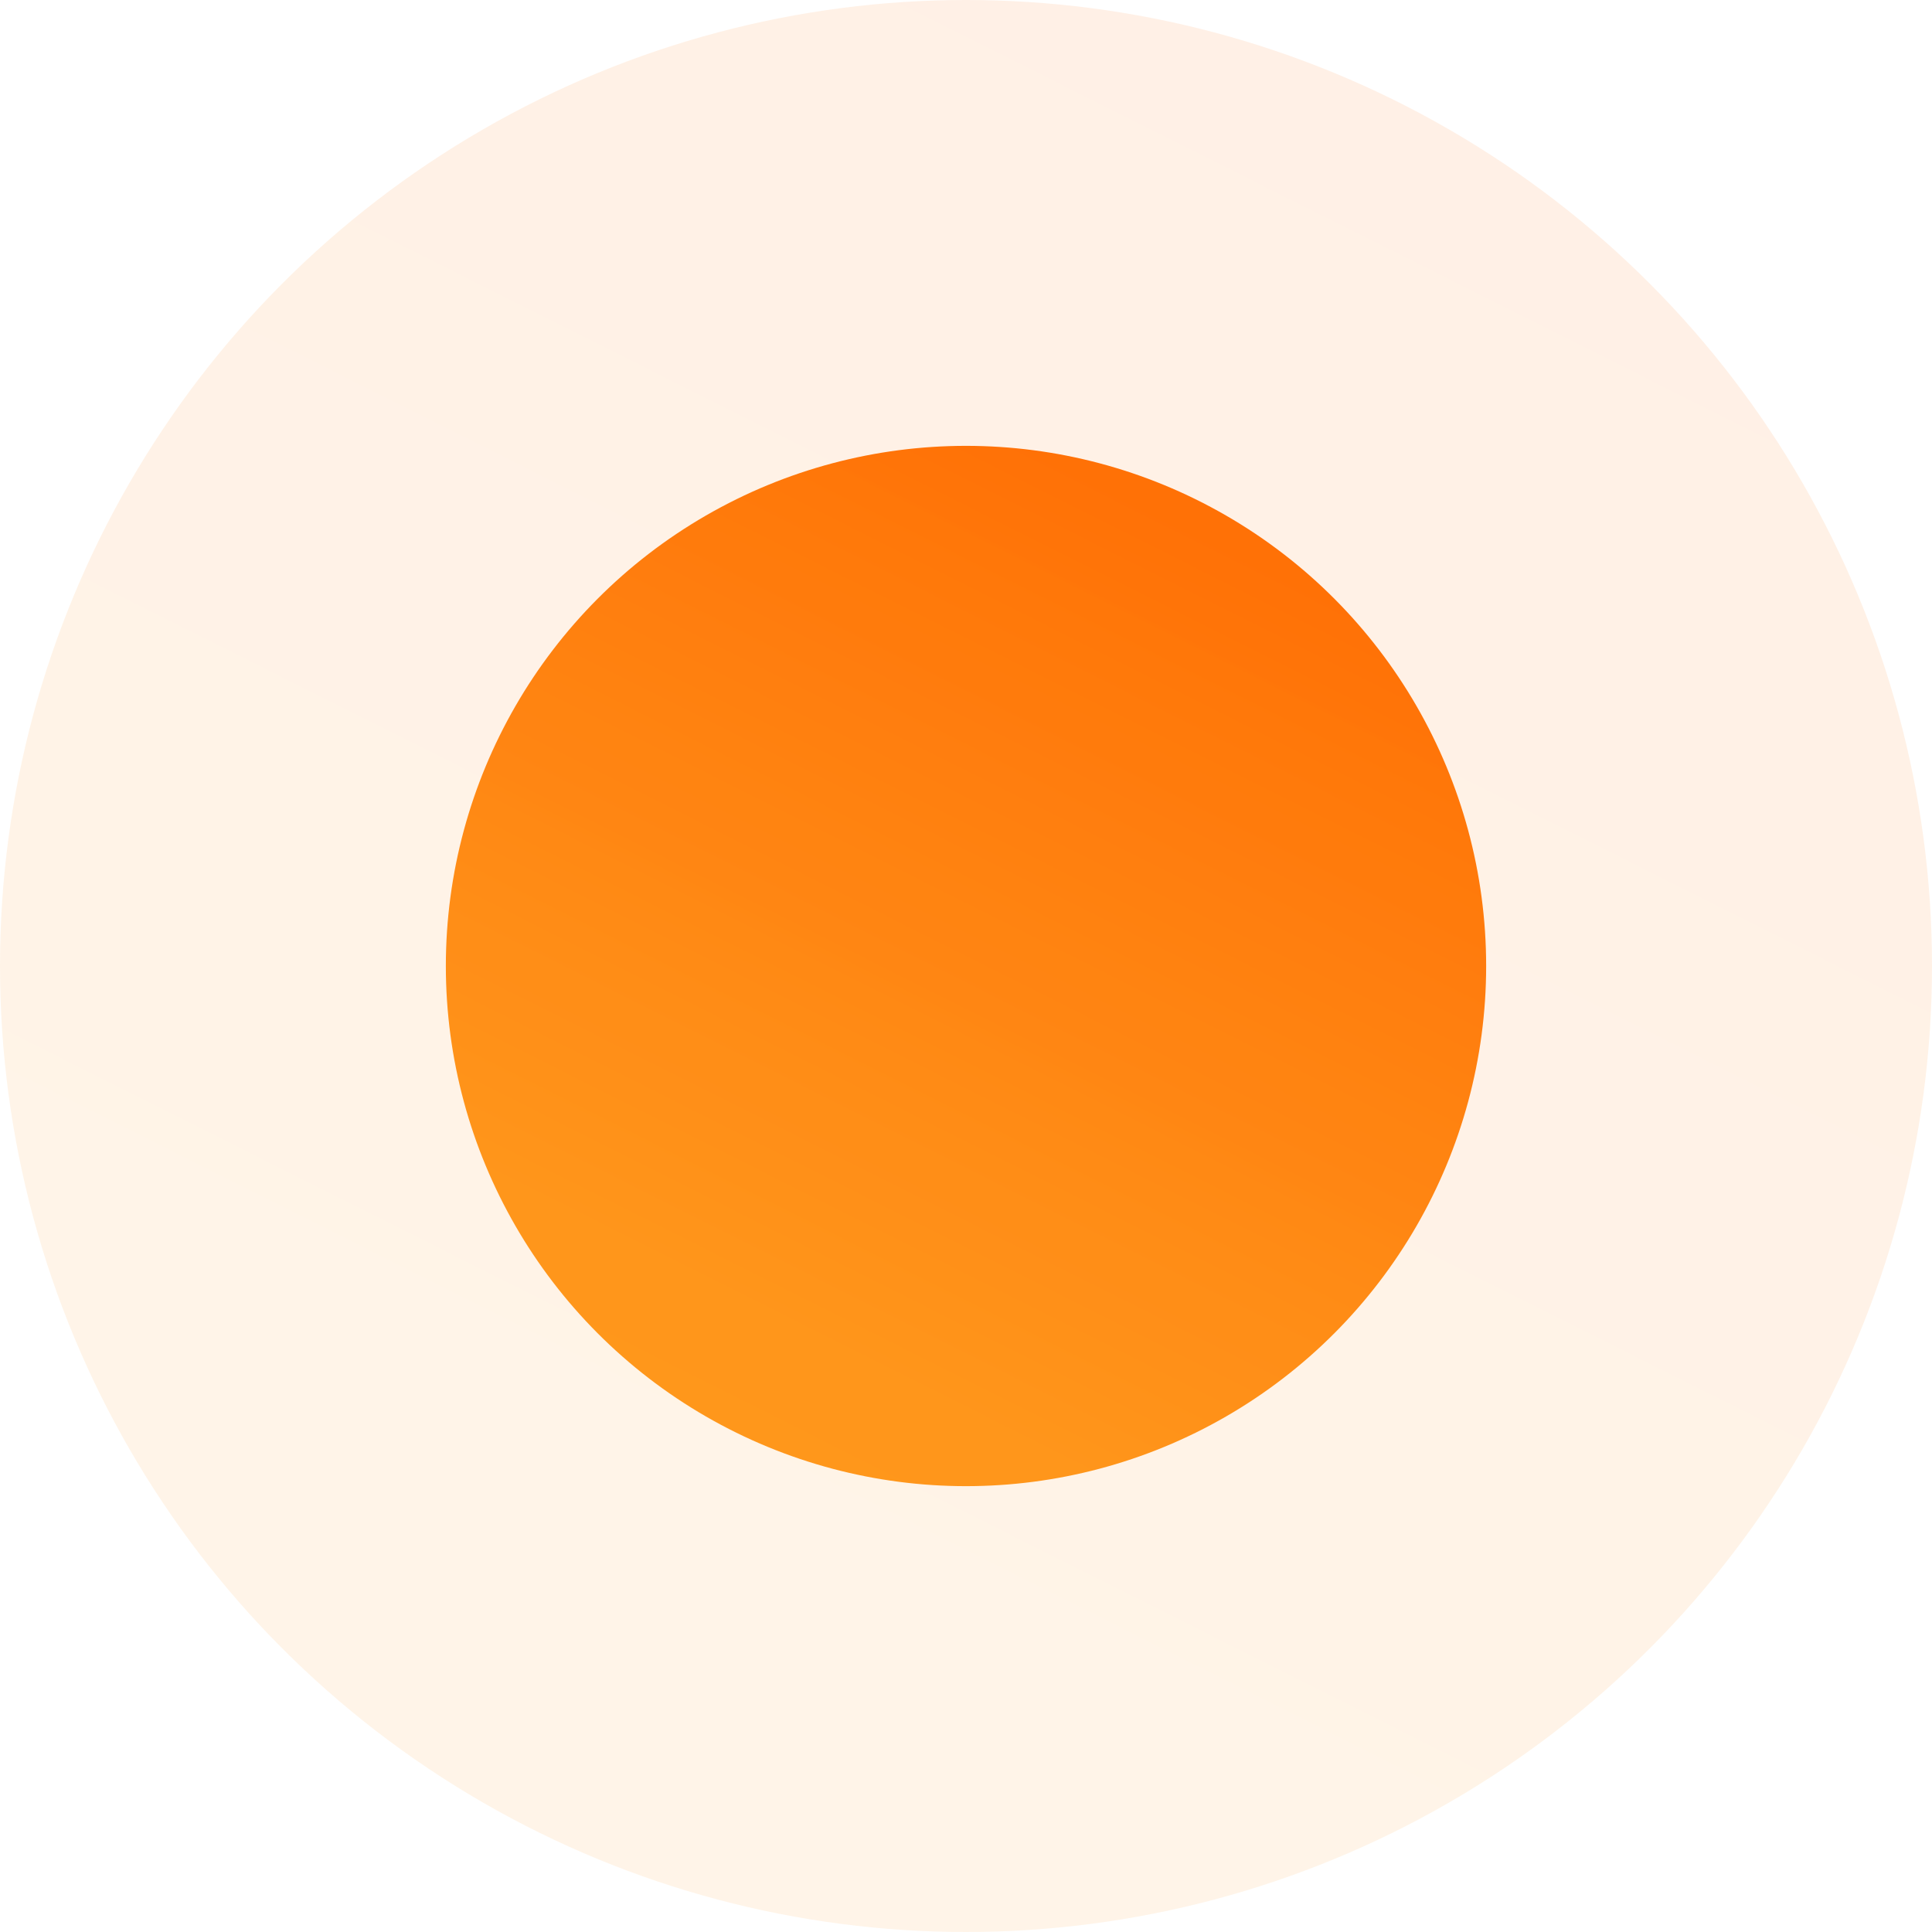 <svg width="26" height="26" viewBox="0 0 26 26" fill="none" xmlns="http://www.w3.org/2000/svg">
<circle cx="13" cy="13" r="7" fill="url(#paint0_linear)"/>
<circle opacity="0.1" cx="13" cy="13" r="13" fill="url(#paint1_linear)"/>
<defs>
<linearGradient id="paint0_linear" x1="6" y1="15.593" x2="13.008" y2="1.632" gradientUnits="userSpaceOnUse">
<stop stop-color="#FF971C"/>
<stop offset="1" stop-color="#FF6600"/>
</linearGradient>
<linearGradient id="paint1_linear" x1="3.01928e-07" y1="17.815" x2="13.015" y2="-8.112" gradientUnits="userSpaceOnUse">
<stop stop-color="#FF971C"/>
<stop offset="1" stop-color="#FF6600"/>
</linearGradient>
</defs>
</svg>
